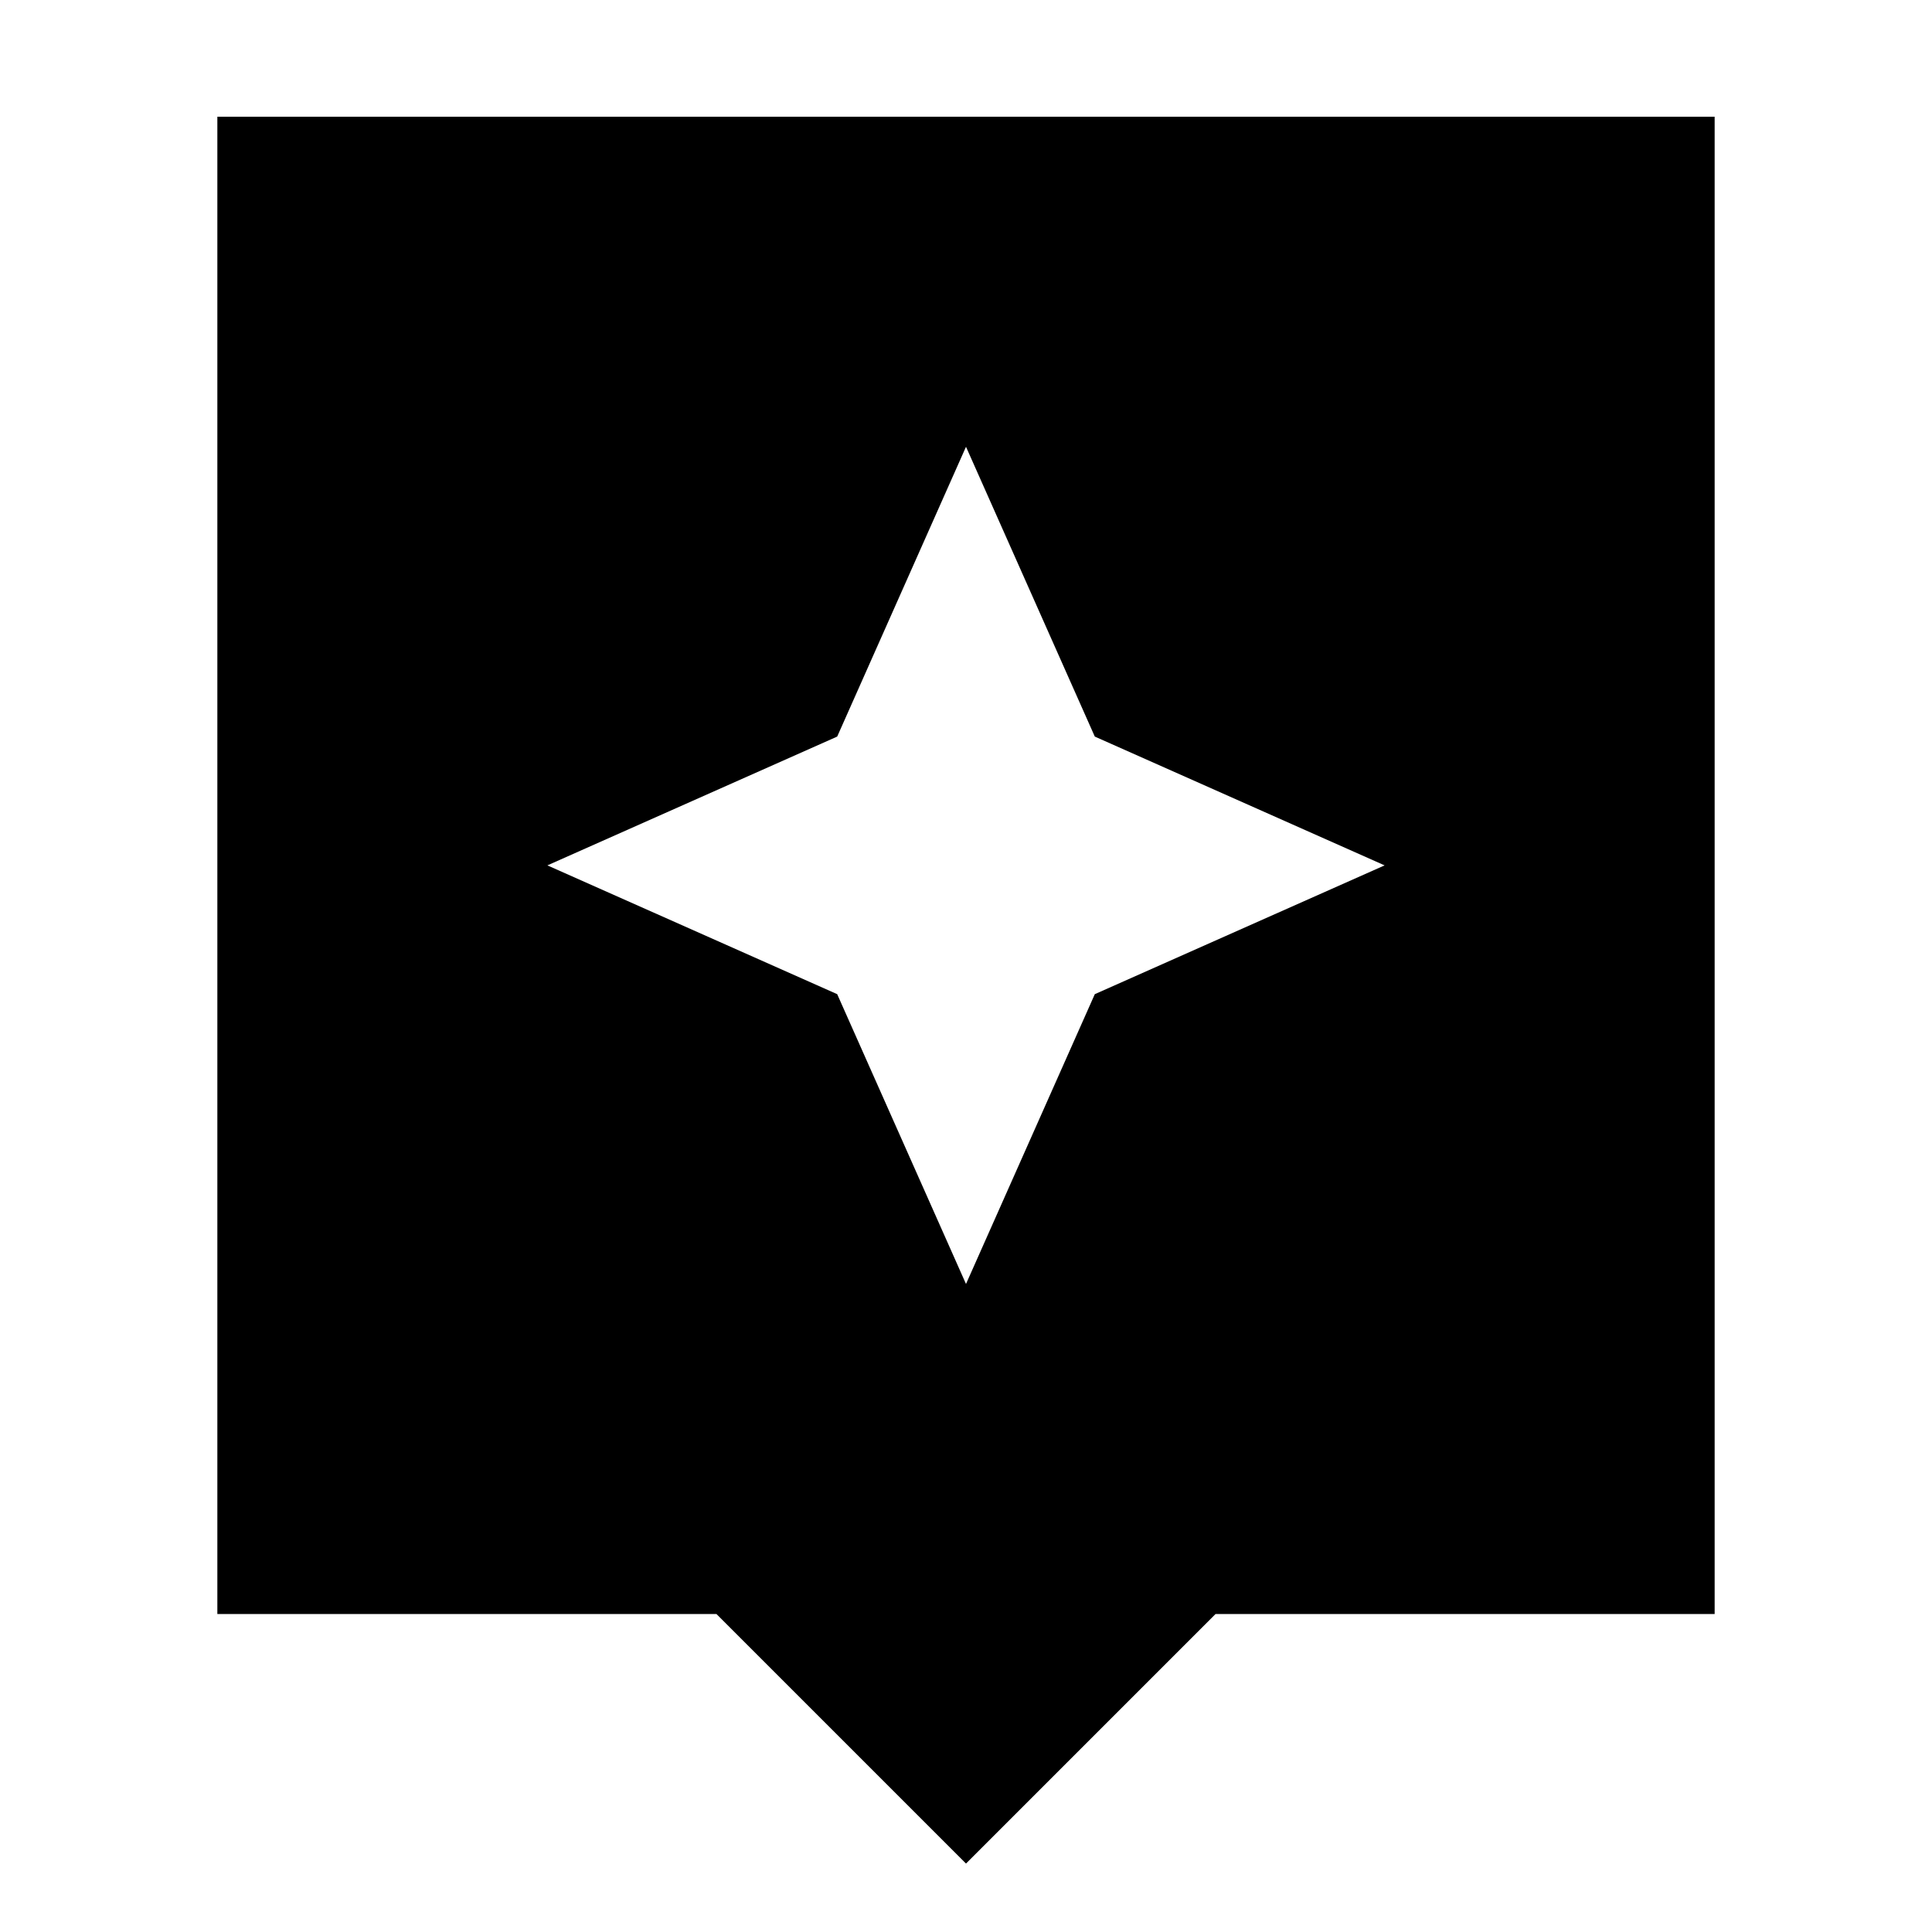 <svg xmlns="http://www.w3.org/2000/svg" height="24" width="24"><path d="M12 23.15 8.9 20.05H2.7V1.45H21.3V20.05H15.1ZM13.6 12.35 17.2 10.75 13.6 9.15 12 5.55 10.4 9.15 6.8 10.75 10.4 12.35 12 15.95Z"/></svg>